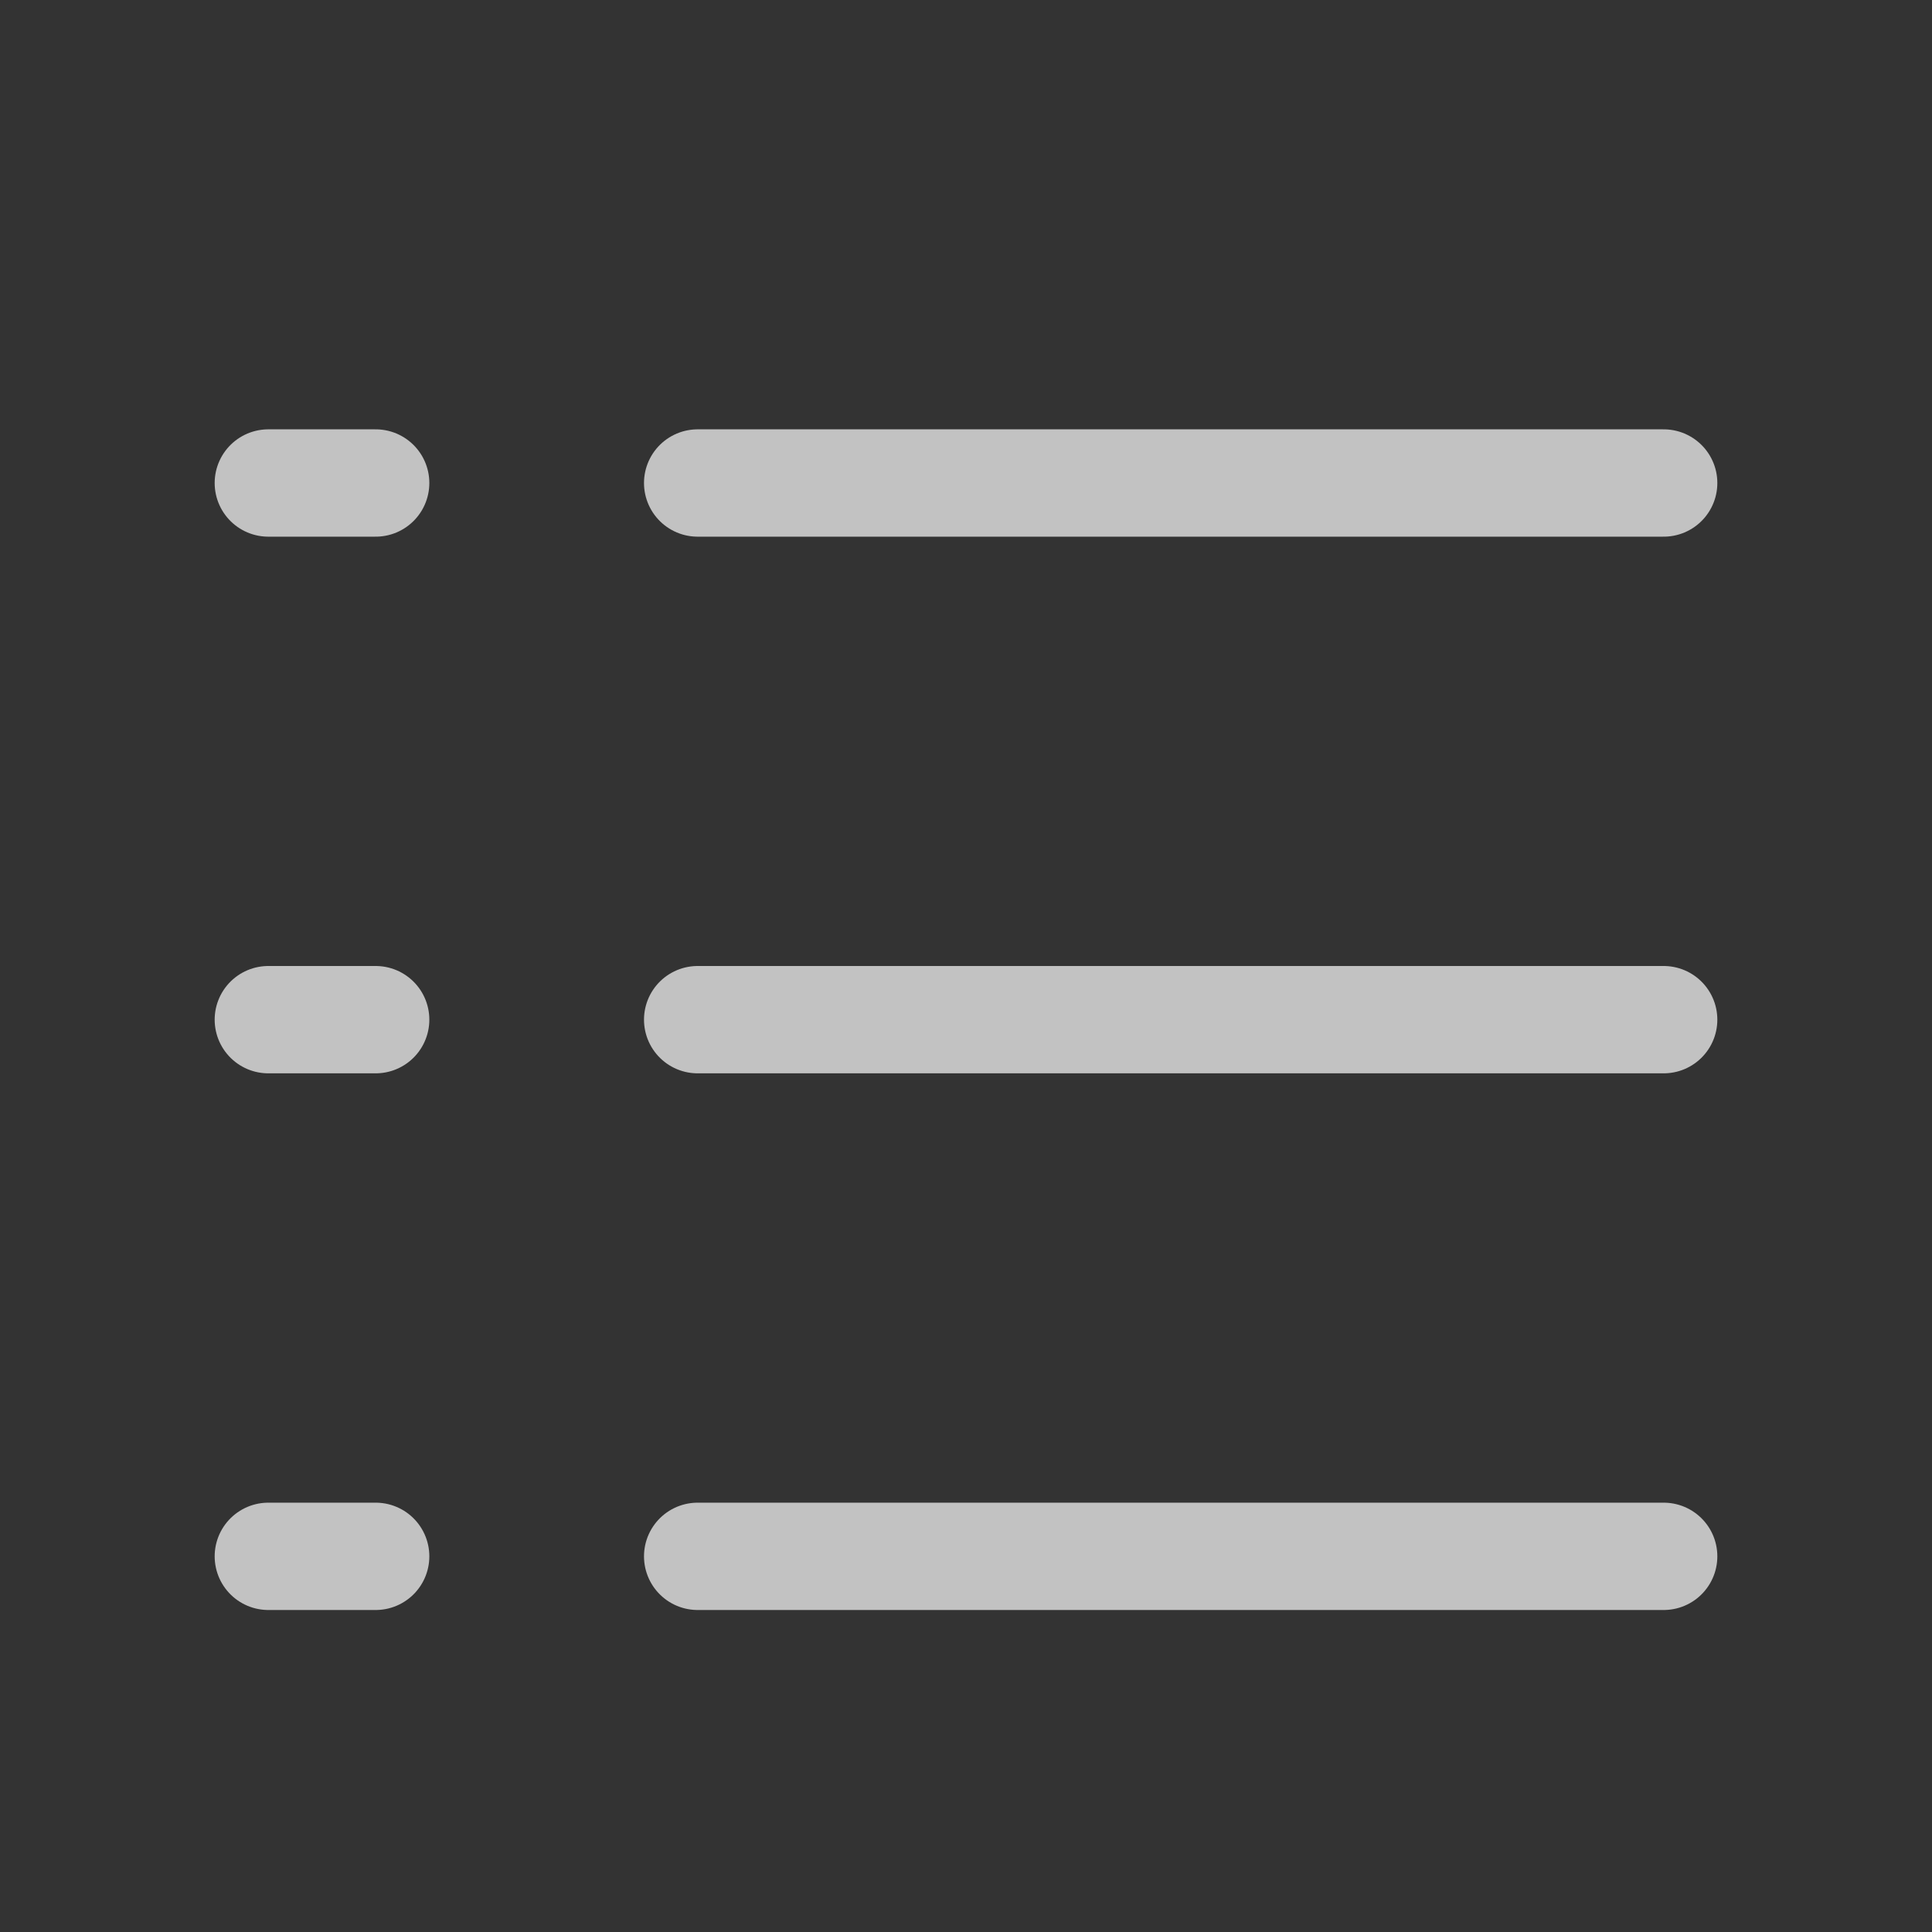 <?xml version="1.0" encoding="UTF-8"?>
<svg width="18px" height="18px" viewBox="0 0 18 18" version="1.1" xmlns="http://www.w3.org/2000/svg" xmlns:xlink="http://www.w3.org/1999/xlink">
    <rect x="0" y="0" width="18" height="18" fill="#333333" stroke="none"/>
    <!-- Generator: Sketch 47 (45396) - http://www.bohemiancoding.com/sketch -->
    <title>list-normal</title>
    <desc>Created with Sketch.</desc>
    <defs></defs>
    <g id="Page-1" stroke="none" stroke-width="1" fill="none" fill-rule="evenodd" stroke-linecap="round" stroke-opacity="0.7" stroke-linejoin="round">
        <g id="list-normal" stroke="#FFFFFF">
            <g id="Group-2">
                <g id="Group" transform="translate(2, 3)">
                    <path d="M4.5,1.5 L13.5,1.5" id="Path-3"></path>
                    <path d="M4.5,6.5 L13.5,6.5" id="Path-3"></path>
                    <path d="M4.5,11.5 L13.5,11.5" id="Path-3"></path>
                    <path d="M1.5,1.5 L0.5,1.5" id="Path-4"></path>
                    <path d="M1.5,6.5 L0.5,6.5" id="Path-4"></path>
                    <path d="M1.5,11.5 L0.5,11.5" id="Path-4"></path>
                </g>
            </g>
        </g>
    </g>
</svg>